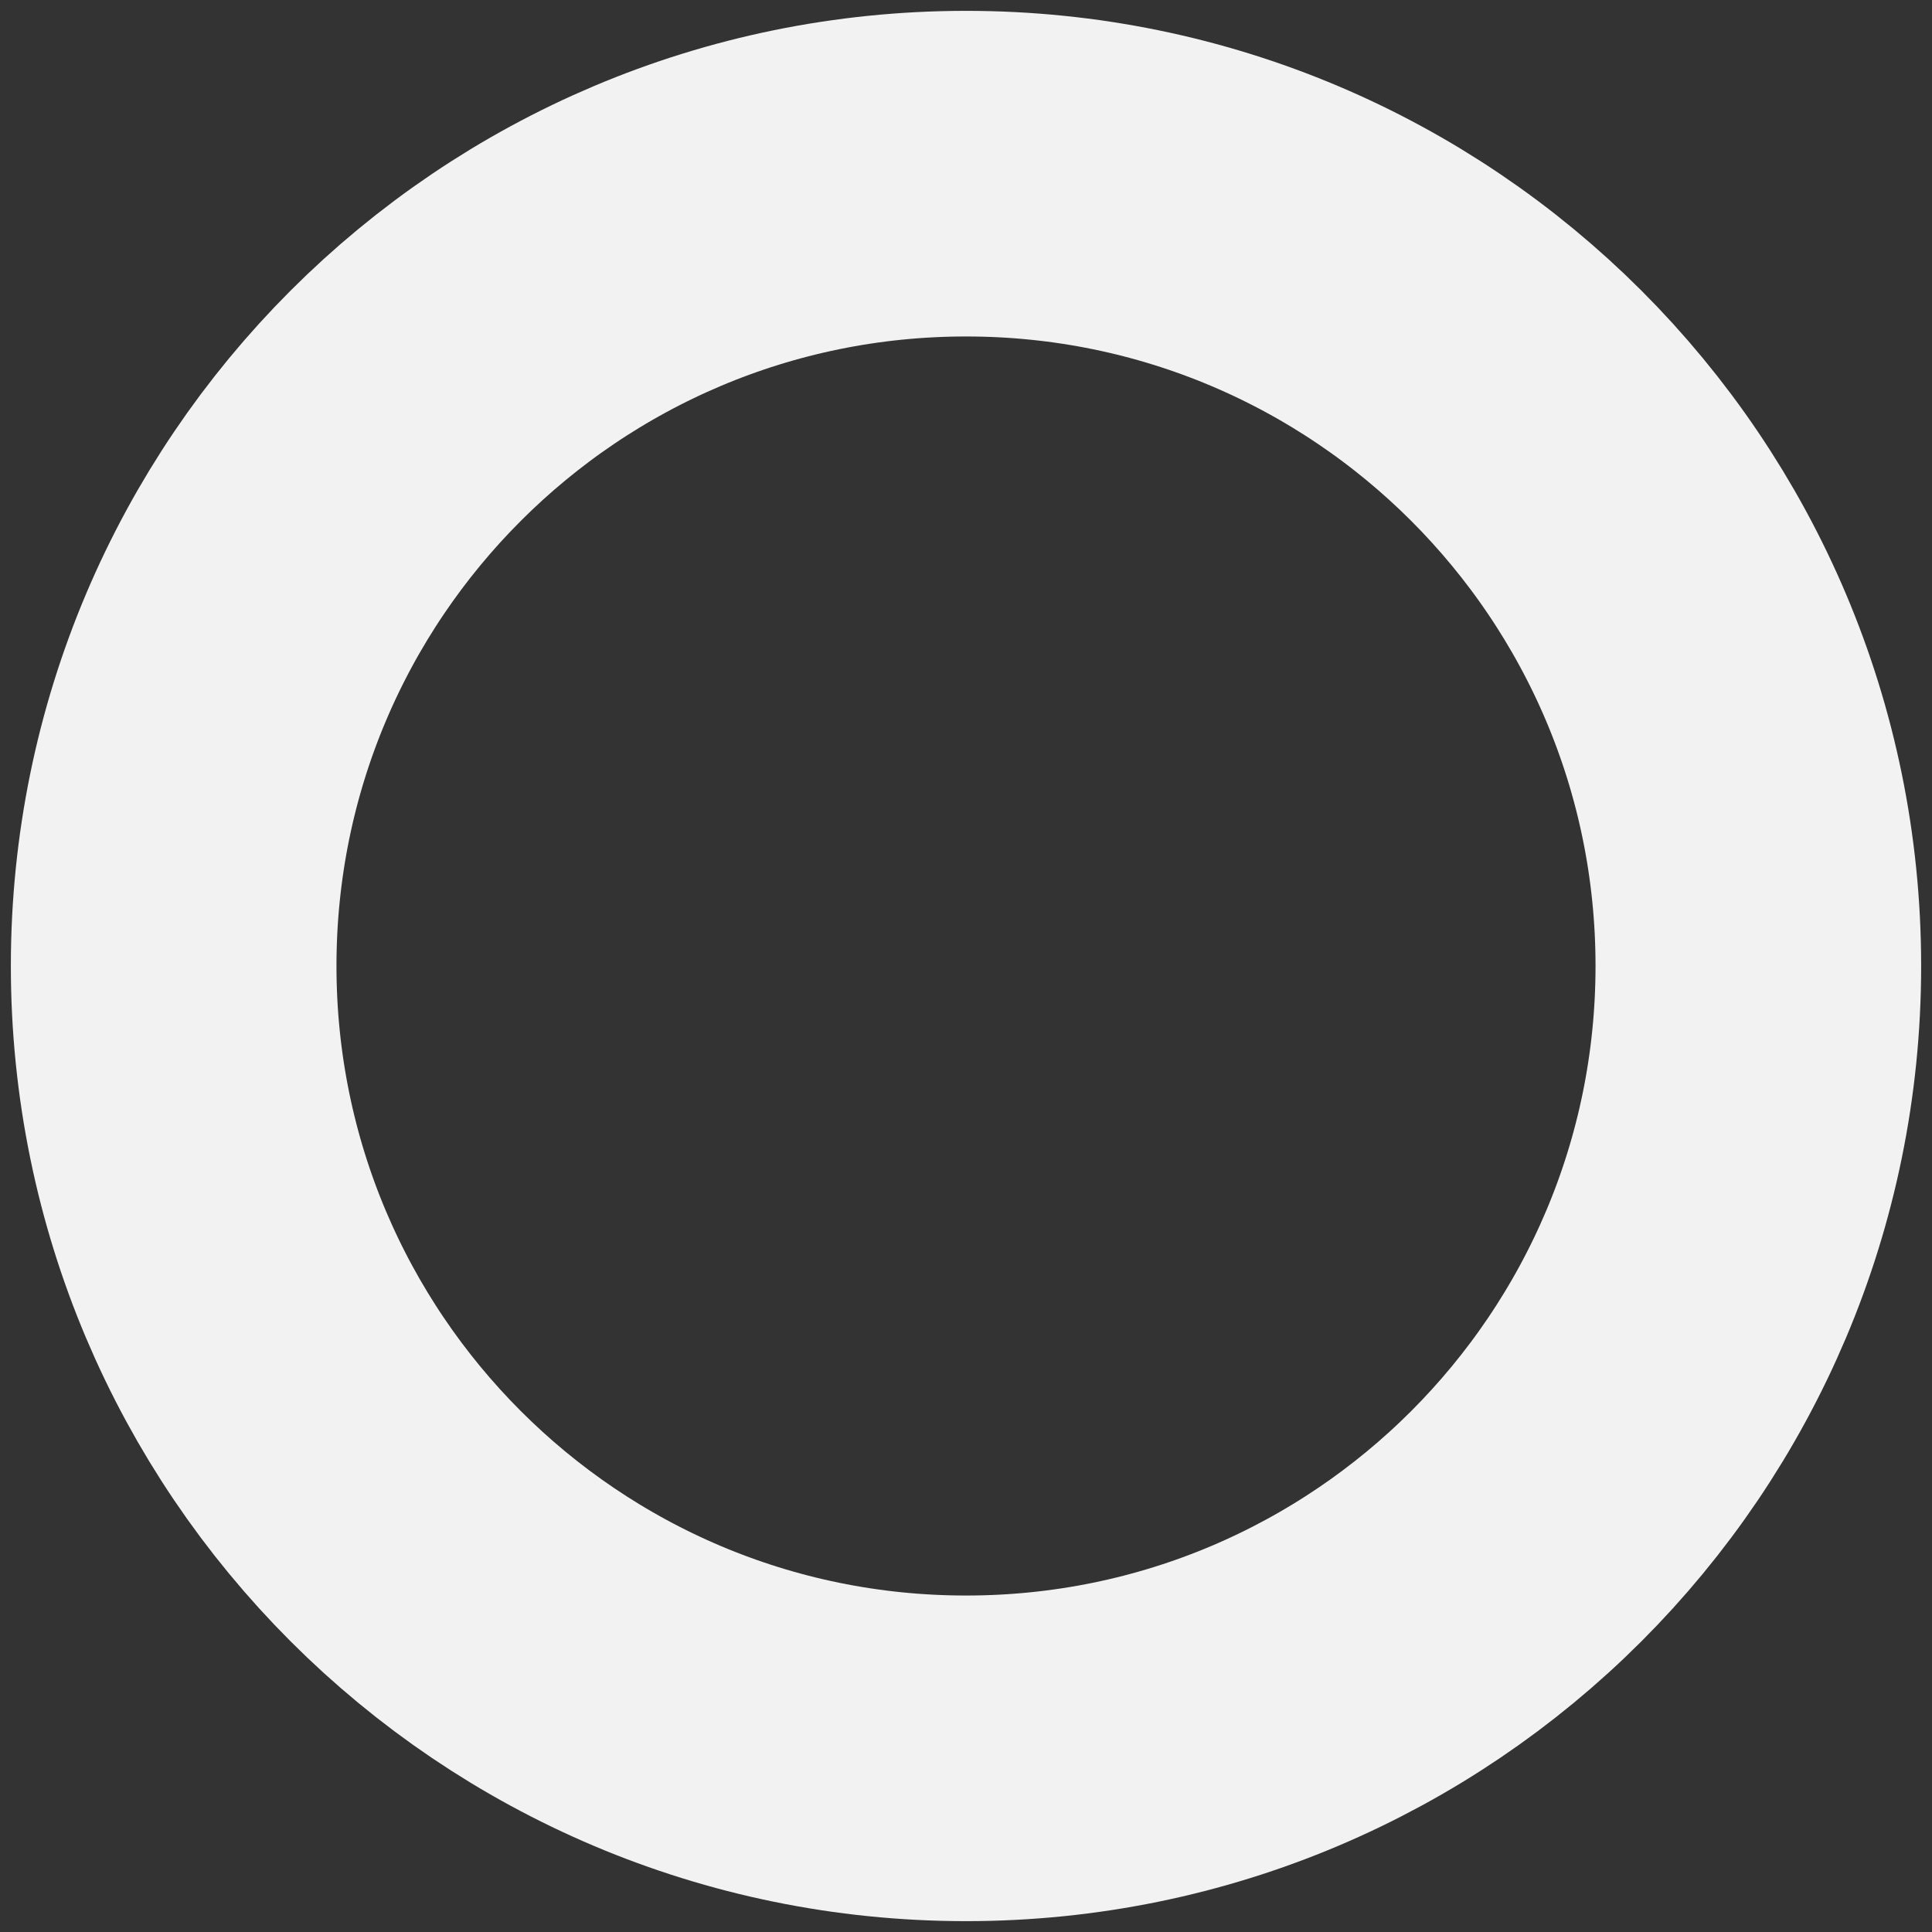 <?xml version="1.0" encoding="UTF-8"?>
<svg width="89px" height="89px" viewBox="0 0 89 89" version="1.1" xmlns="http://www.w3.org/2000/svg" xmlns:xlink="http://www.w3.org/1999/xlink">
    <rect x="0" y="0" width="89" height="89" fill="#333333" stroke="none"/>
    <!-- Generator: Sketch 50.2 (55047) - http://www.bohemiancoding.com/sketch -->
    <title>circle_stroke</title>
    <desc>Created with Sketch.</desc>
    <defs></defs>
    <g id="Page-1" stroke="none" stroke-width="1" fill="none" fill-rule="evenodd">
        <g id="Artboard" transform="translate(-1060, -267)" stroke="#F2F2F2" stroke-width="15">
            <g id="circle_stroke" transform="translate(1068, 275)">
                <path d="M73,36.497 C73,56.655 56.66,73 36.503,73 C16.34,73 0,56.655 0,36.497 C0,16.34 16.34,0 36.503,0 C56.66,0 73,16.34 73,36.497 Z" id="Stroke-1"></path>
            </g>
        </g>
    </g>
</svg>